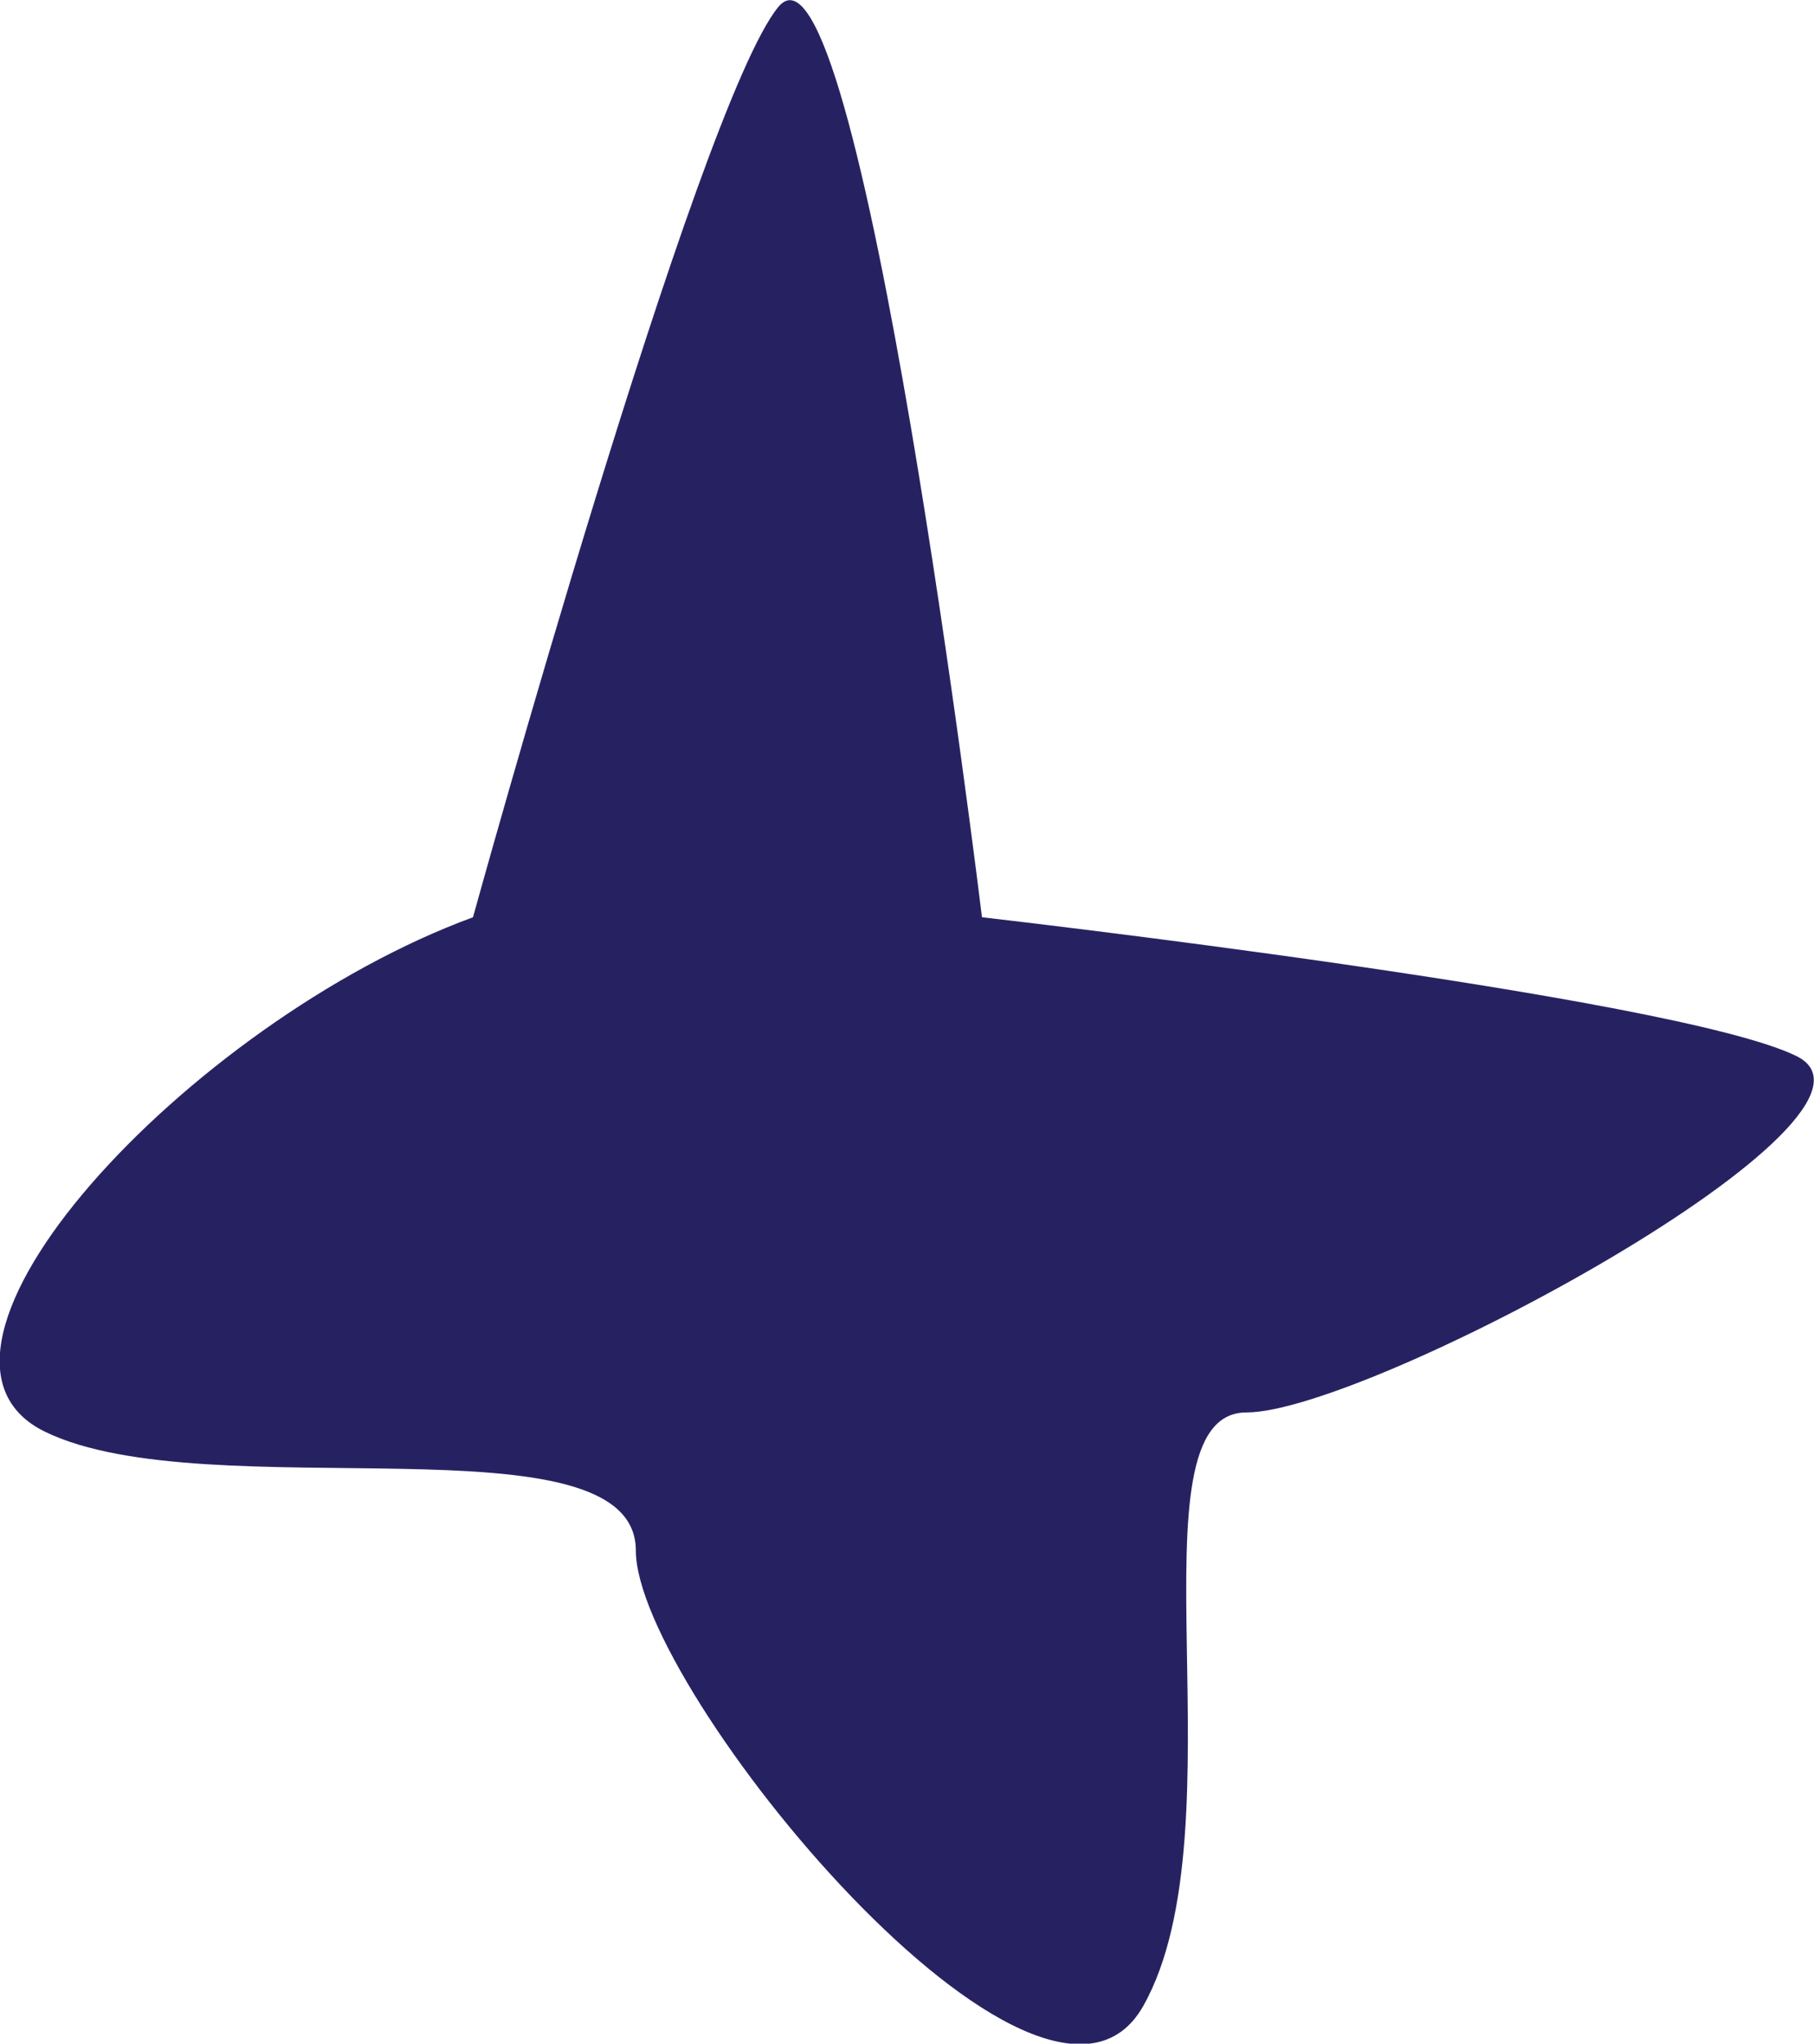 <?xml version="1.0" encoding="UTF-8"?><svg id="Layer_2" xmlns="http://www.w3.org/2000/svg" width="33.75" height="38.01" viewBox="0 0 33.75 38.01"><defs><style>.cls-1{fill:#262262;}</style></defs><g id="Layer_1-2"><path class="cls-1" d="M8.8,17.06S12.97,1.97,14.48,.13s3.79,16.93,3.79,16.93c0,0,12.88,1.47,15.15,2.58s-7.96,6.63-10.23,6.63-.05,7.73-1.92,11.04-9.44-5.89-9.44-8.47-7.96-.74-10.99-2.21,2.65-7.62,7.96-9.57"/></g></svg>